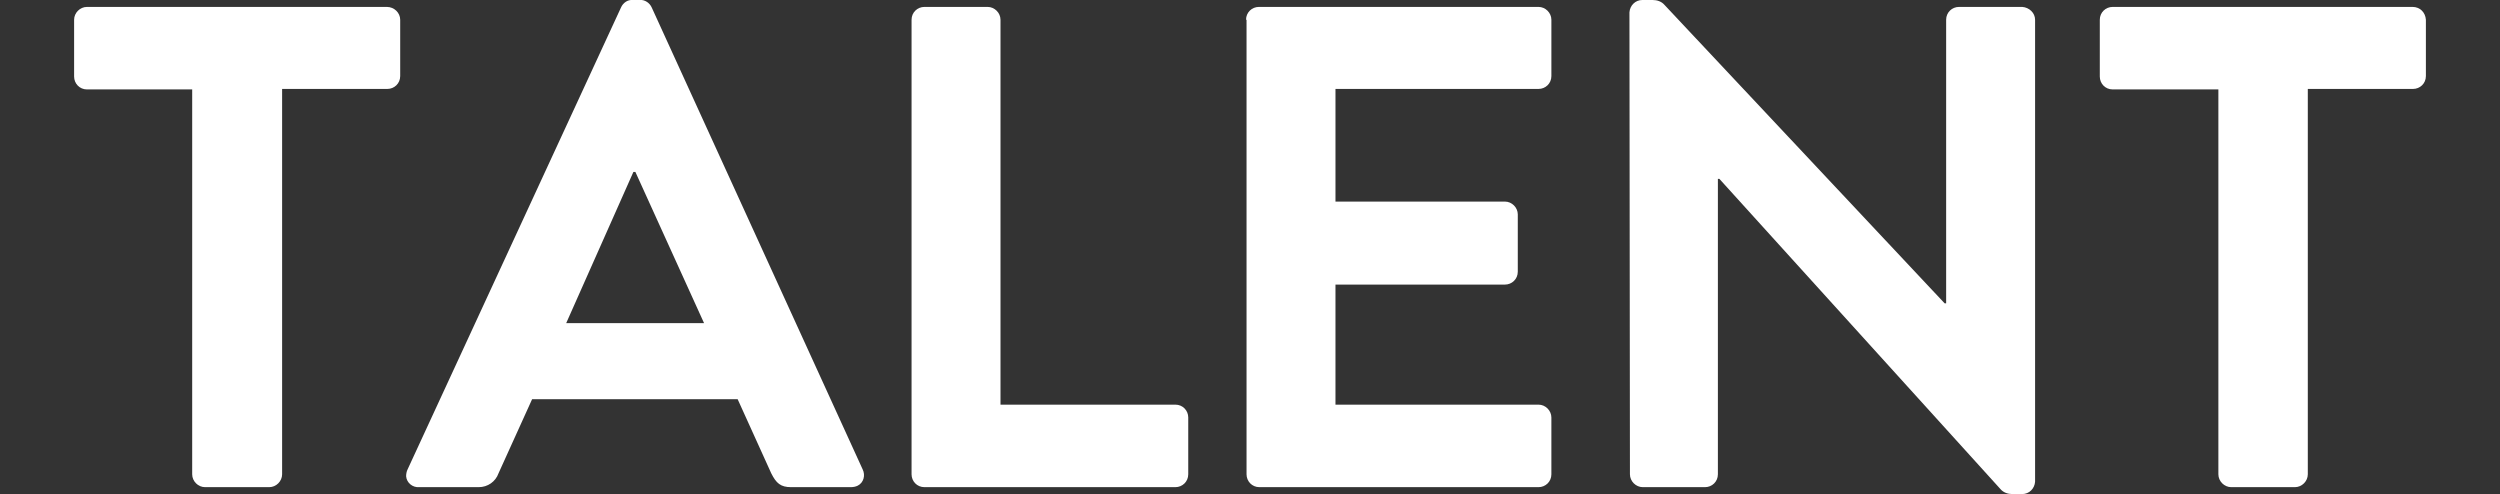 <?xml version="1.0" encoding="utf-8"?>
<!-- Generator: Adobe Illustrator 26.0.3, SVG Export Plug-In . SVG Version: 6.00 Build 0)  -->
<svg version="1.1" id="Layer_1" xmlns="http://www.w3.org/2000/svg" xmlns:xlink="http://www.w3.org/1999/xlink" x="0px" y="0px"
	 viewBox="0 0 506 100" style="enable-background:new 0 0 506 100;" xml:space="preserve">
<rect x="0" y="0" width="506" height="100" fill="#333333" stroke="none"/>
<style type="text/css">
	.st0{fill:#FFFFFF;}
</style>
<g id="Layer_2_00000148640641291374113980000005356435758652598199_">
	<g id="Layer_1-2">
		<path class="st0" d="M38.9,18.1H17.6c-1.5,0-2.6-1.2-2.6-2.6V4c0-1.4,1.2-2.6,2.6-2.6h60.7C79.8,1.4,81,2.6,81,4l0,0v11.4
			c0,1.5-1.2,2.6-2.6,2.6H57.1v78c0,1.4-1.2,2.6-2.6,2.6h-13c-1.4,0-2.6-1.2-2.6-2.6V18.1z"/>
		<path class="st0" d="M82.5,95l43.2-93.5c0.4-0.9,1.3-1.6,2.4-1.5h1.4c1-0.1,2,0.6,2.4,1.5L174.6,95c0.6,1.2,0.2,2.7-1,3.3
			c-0.4,0.2-0.9,0.3-1.4,0.3h-12.1c-2.1,0-3-0.8-4-2.8l-6.8-15h-41.6l-6.8,15c-0.6,1.7-2.2,2.8-4,2.8H84.8c-1.3,0.1-2.5-0.9-2.6-2.2
			C82.2,95.9,82.3,95.4,82.5,95z M142.5,65.4l-13.9-30.6h-0.4l-13.6,30.6H142.5z"/>
		<path class="st0" d="M184.5,4c0-1.5,1.2-2.6,2.6-2.6h12.8c1.4,0,2.6,1.2,2.6,2.6v77.9h35.4c1.5,0,2.6,1.2,2.6,2.6V96
			c0,1.5-1.2,2.6-2.6,2.6h-50.8c-1.5,0-2.6-1.2-2.6-2.6L184.5,4L184.5,4z"/>
		<path class="st0" d="M252.2,4c0-1.5,1.2-2.6,2.6-2.6h56.6c1.4,0,2.6,1.2,2.6,2.6v11.4c0,1.5-1.2,2.6-2.6,2.6l0,0h-41.1v22.8h34.3
			c1.4,0,2.6,1.2,2.6,2.6V55c0,1.5-1.2,2.6-2.6,2.6l0,0h-34.3v24.3h41.1c1.4,0,2.6,1.2,2.6,2.6V96c0,1.5-1.2,2.6-2.6,2.6l0,0h-56.5
			c-1.5,0-2.6-1.2-2.6-2.6V4H252.2z"/>
		<path class="st0" d="M329.8,2.5c0.1-1.4,1.2-2.5,2.6-2.5h2.1c0.9,0,1.8,0.3,2.4,1l56.7,60.4h0.3V4c0-1.5,1.2-2.6,2.6-2.6l0,0h12.8
			c1.4,0.1,2.6,1.2,2.6,2.6v93.5c-0.1,1.4-1.2,2.5-2.6,2.5h-2c-0.9,0-1.8-0.3-2.4-1L348,36.2h-0.3V96c0,1.5-1.2,2.6-2.6,2.6l0,0
			h-12.6c-1.4,0-2.6-1.2-2.6-2.6L329.8,2.5L329.8,2.5z"/>
		<path class="st0" d="M448.8,18.1h-21.2c-1.5,0-2.6-1.2-2.6-2.6l0,0V4c0-1.5,1.2-2.6,2.6-2.6l0,0h60.7c1.5,0,2.6,1.1,2.7,2.6l0,0
			v11.4c0,1.5-1.2,2.6-2.6,2.6l0,0h-21.3v78c0,1.4-1.2,2.6-2.6,2.6h-12.9c-1.4,0-2.6-1.2-2.6-2.6V18.1H448.8z"/>
	</g>
</g>
</svg>

